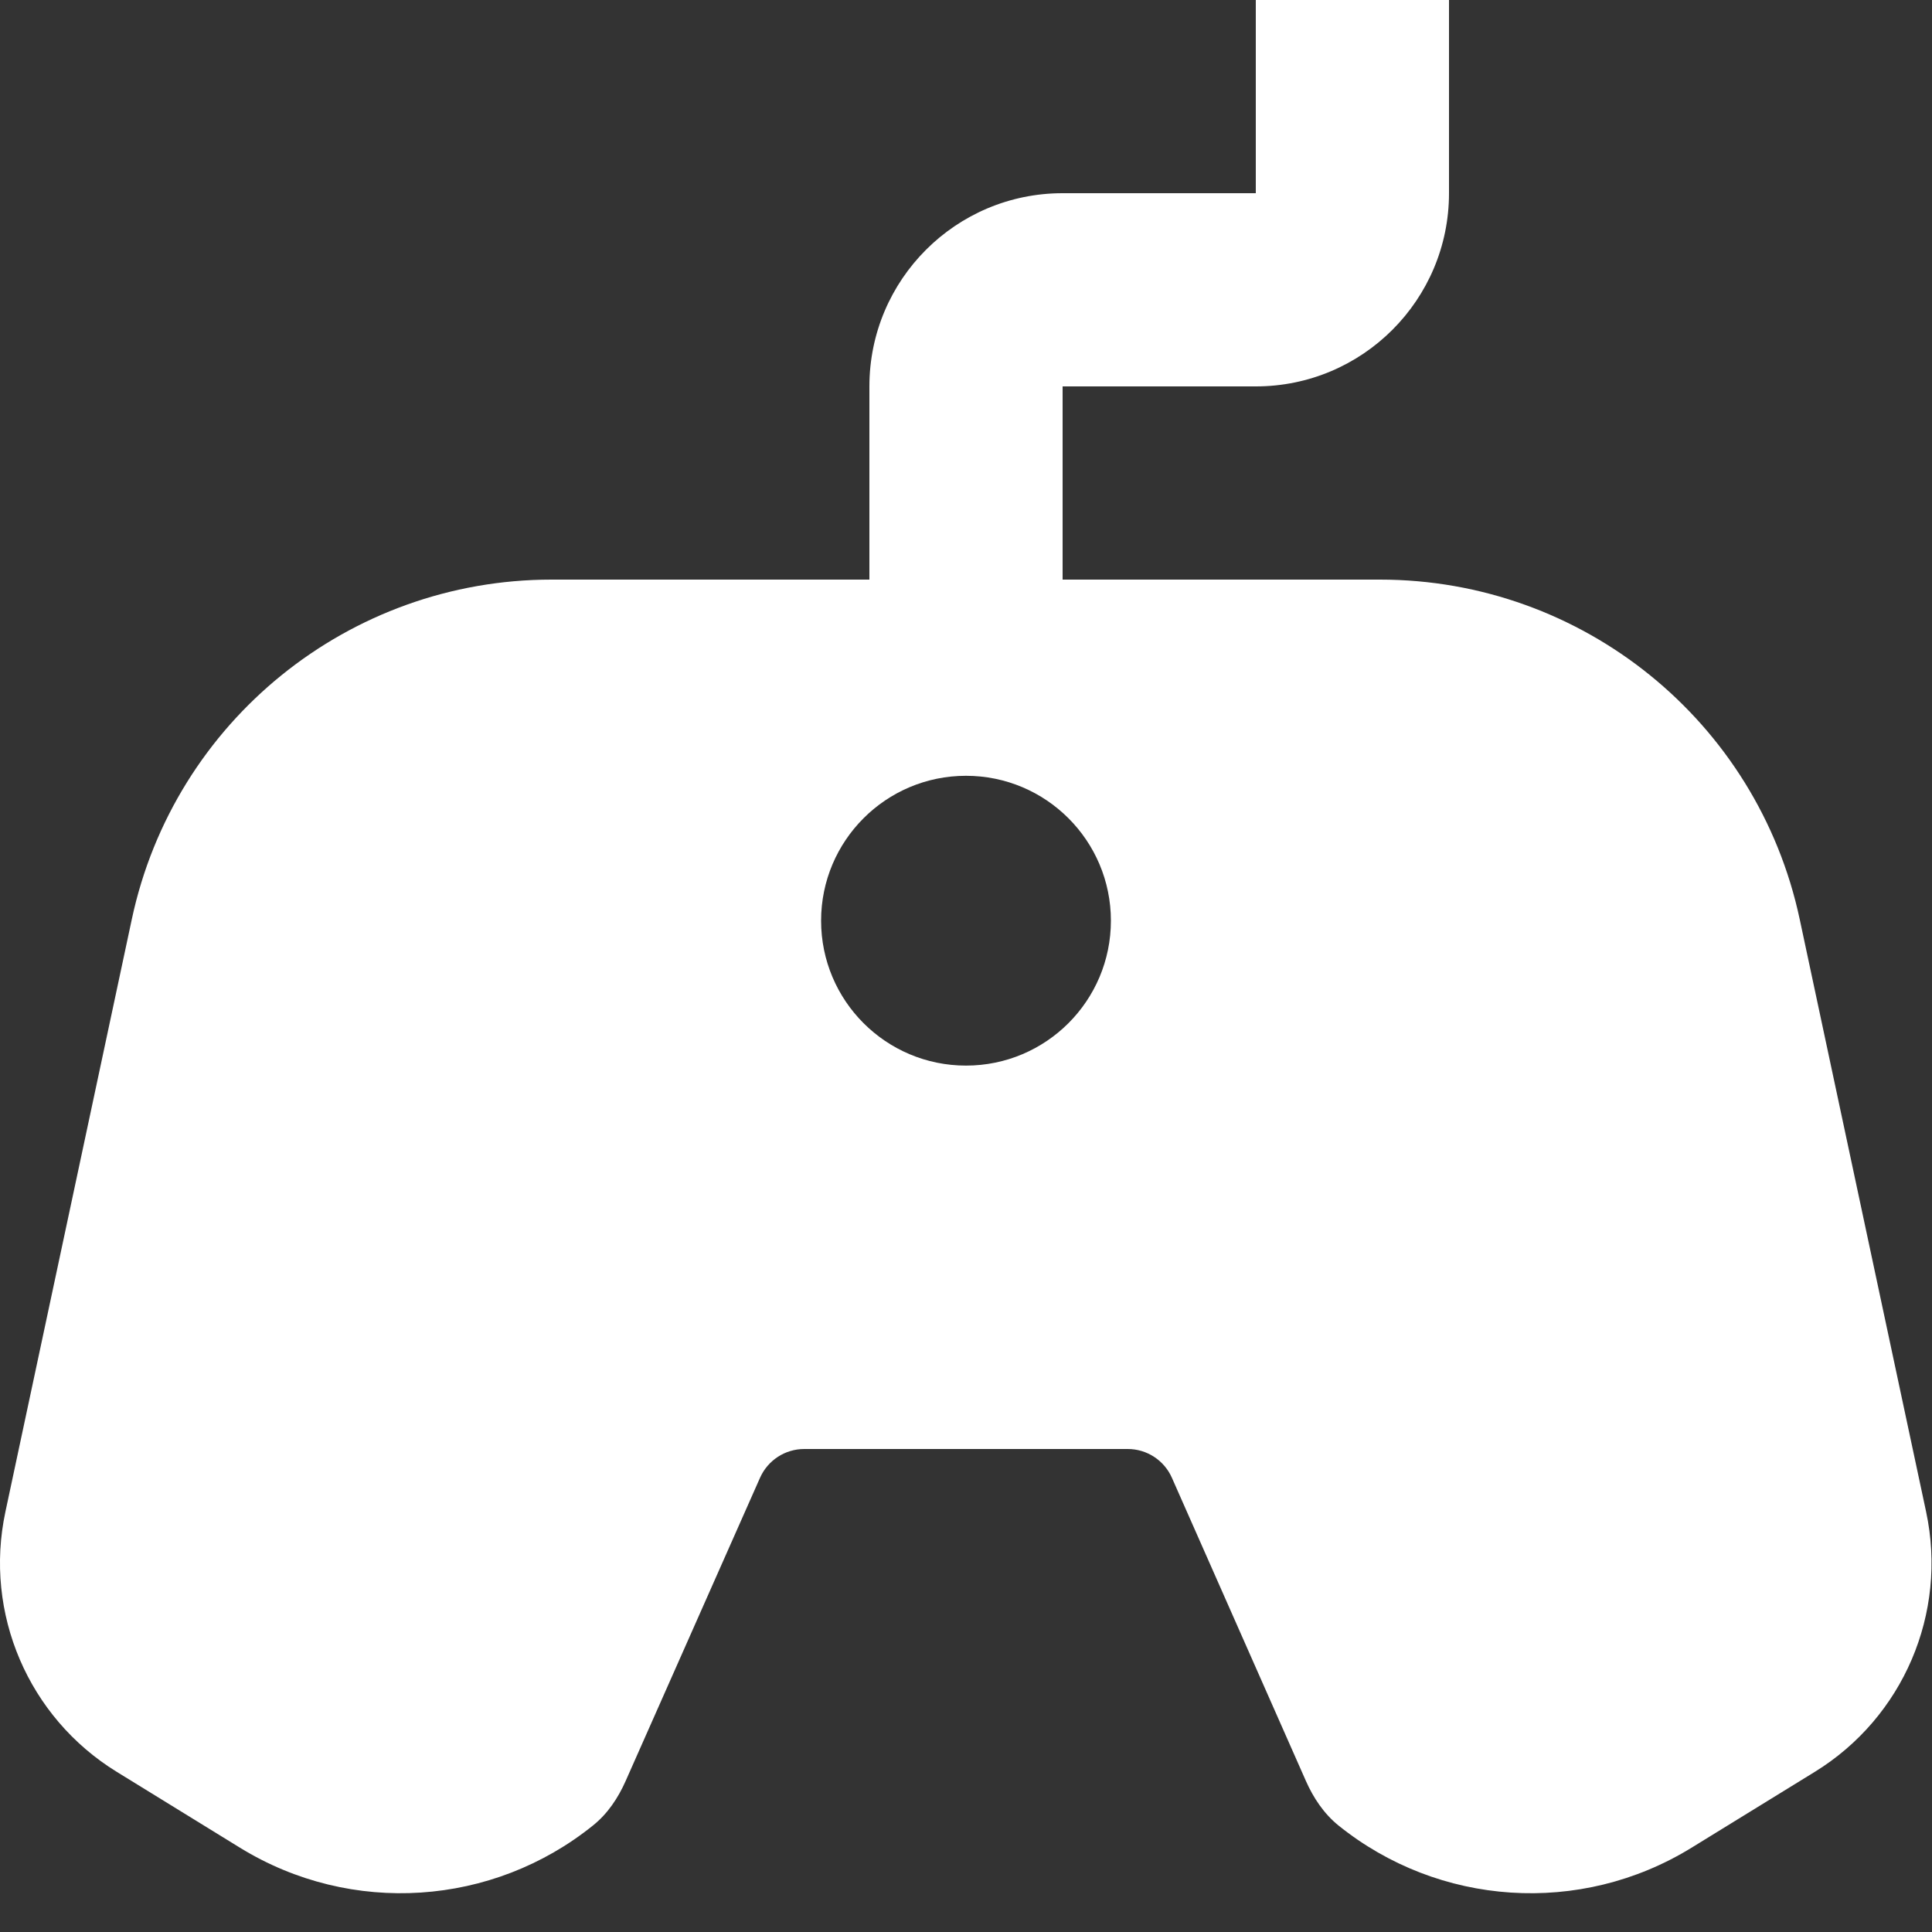 <svg width="40" height="40" viewBox="0 0 40 40" fill="white" xmlns="http://www.w3.org/2000/svg">
    <rect x="0" y="0" width="40" height="40" fill="#333333" stroke="none"/>
    <path
        fill-rule="evenodd"
        clip-rule="evenodd"
        d="M30 4V0H26V4H22C19.791 4 18 5.791 18 8V12L17.456 12H11.42C7.227 12 3.604 14.931 2.729 19.032L0.112 31.3C-0.337 33.401 0.587 35.558 2.417 36.684L4.97 38.256C7.276 39.674 10.205 39.466 12.28 37.792C12.58 37.551 12.797 37.226 12.953 36.874L15.736 30.595C15.897 30.233 16.255 30 16.651 30H23.349C23.745 30 24.103 30.234 24.263 30.596L27.037 36.872C27.193 37.225 27.411 37.551 27.711 37.794C29.786 39.466 32.715 39.674 35.02 38.256L37.574 36.684C39.403 35.558 40.327 33.401 39.878 31.3L37.261 19.032C36.386 14.931 32.763 12 28.57 12H22.534H22V8H26C28.209 8 30 6.209 30 4ZM23 19.062C23 20.719 21.657 22.062 20 22.062C18.343 22.062 17 20.719 17 19.062C17 17.406 18.343 16.062 20 16.062C21.657 16.062 23 17.406 23 19.062Z"
    />
</svg>